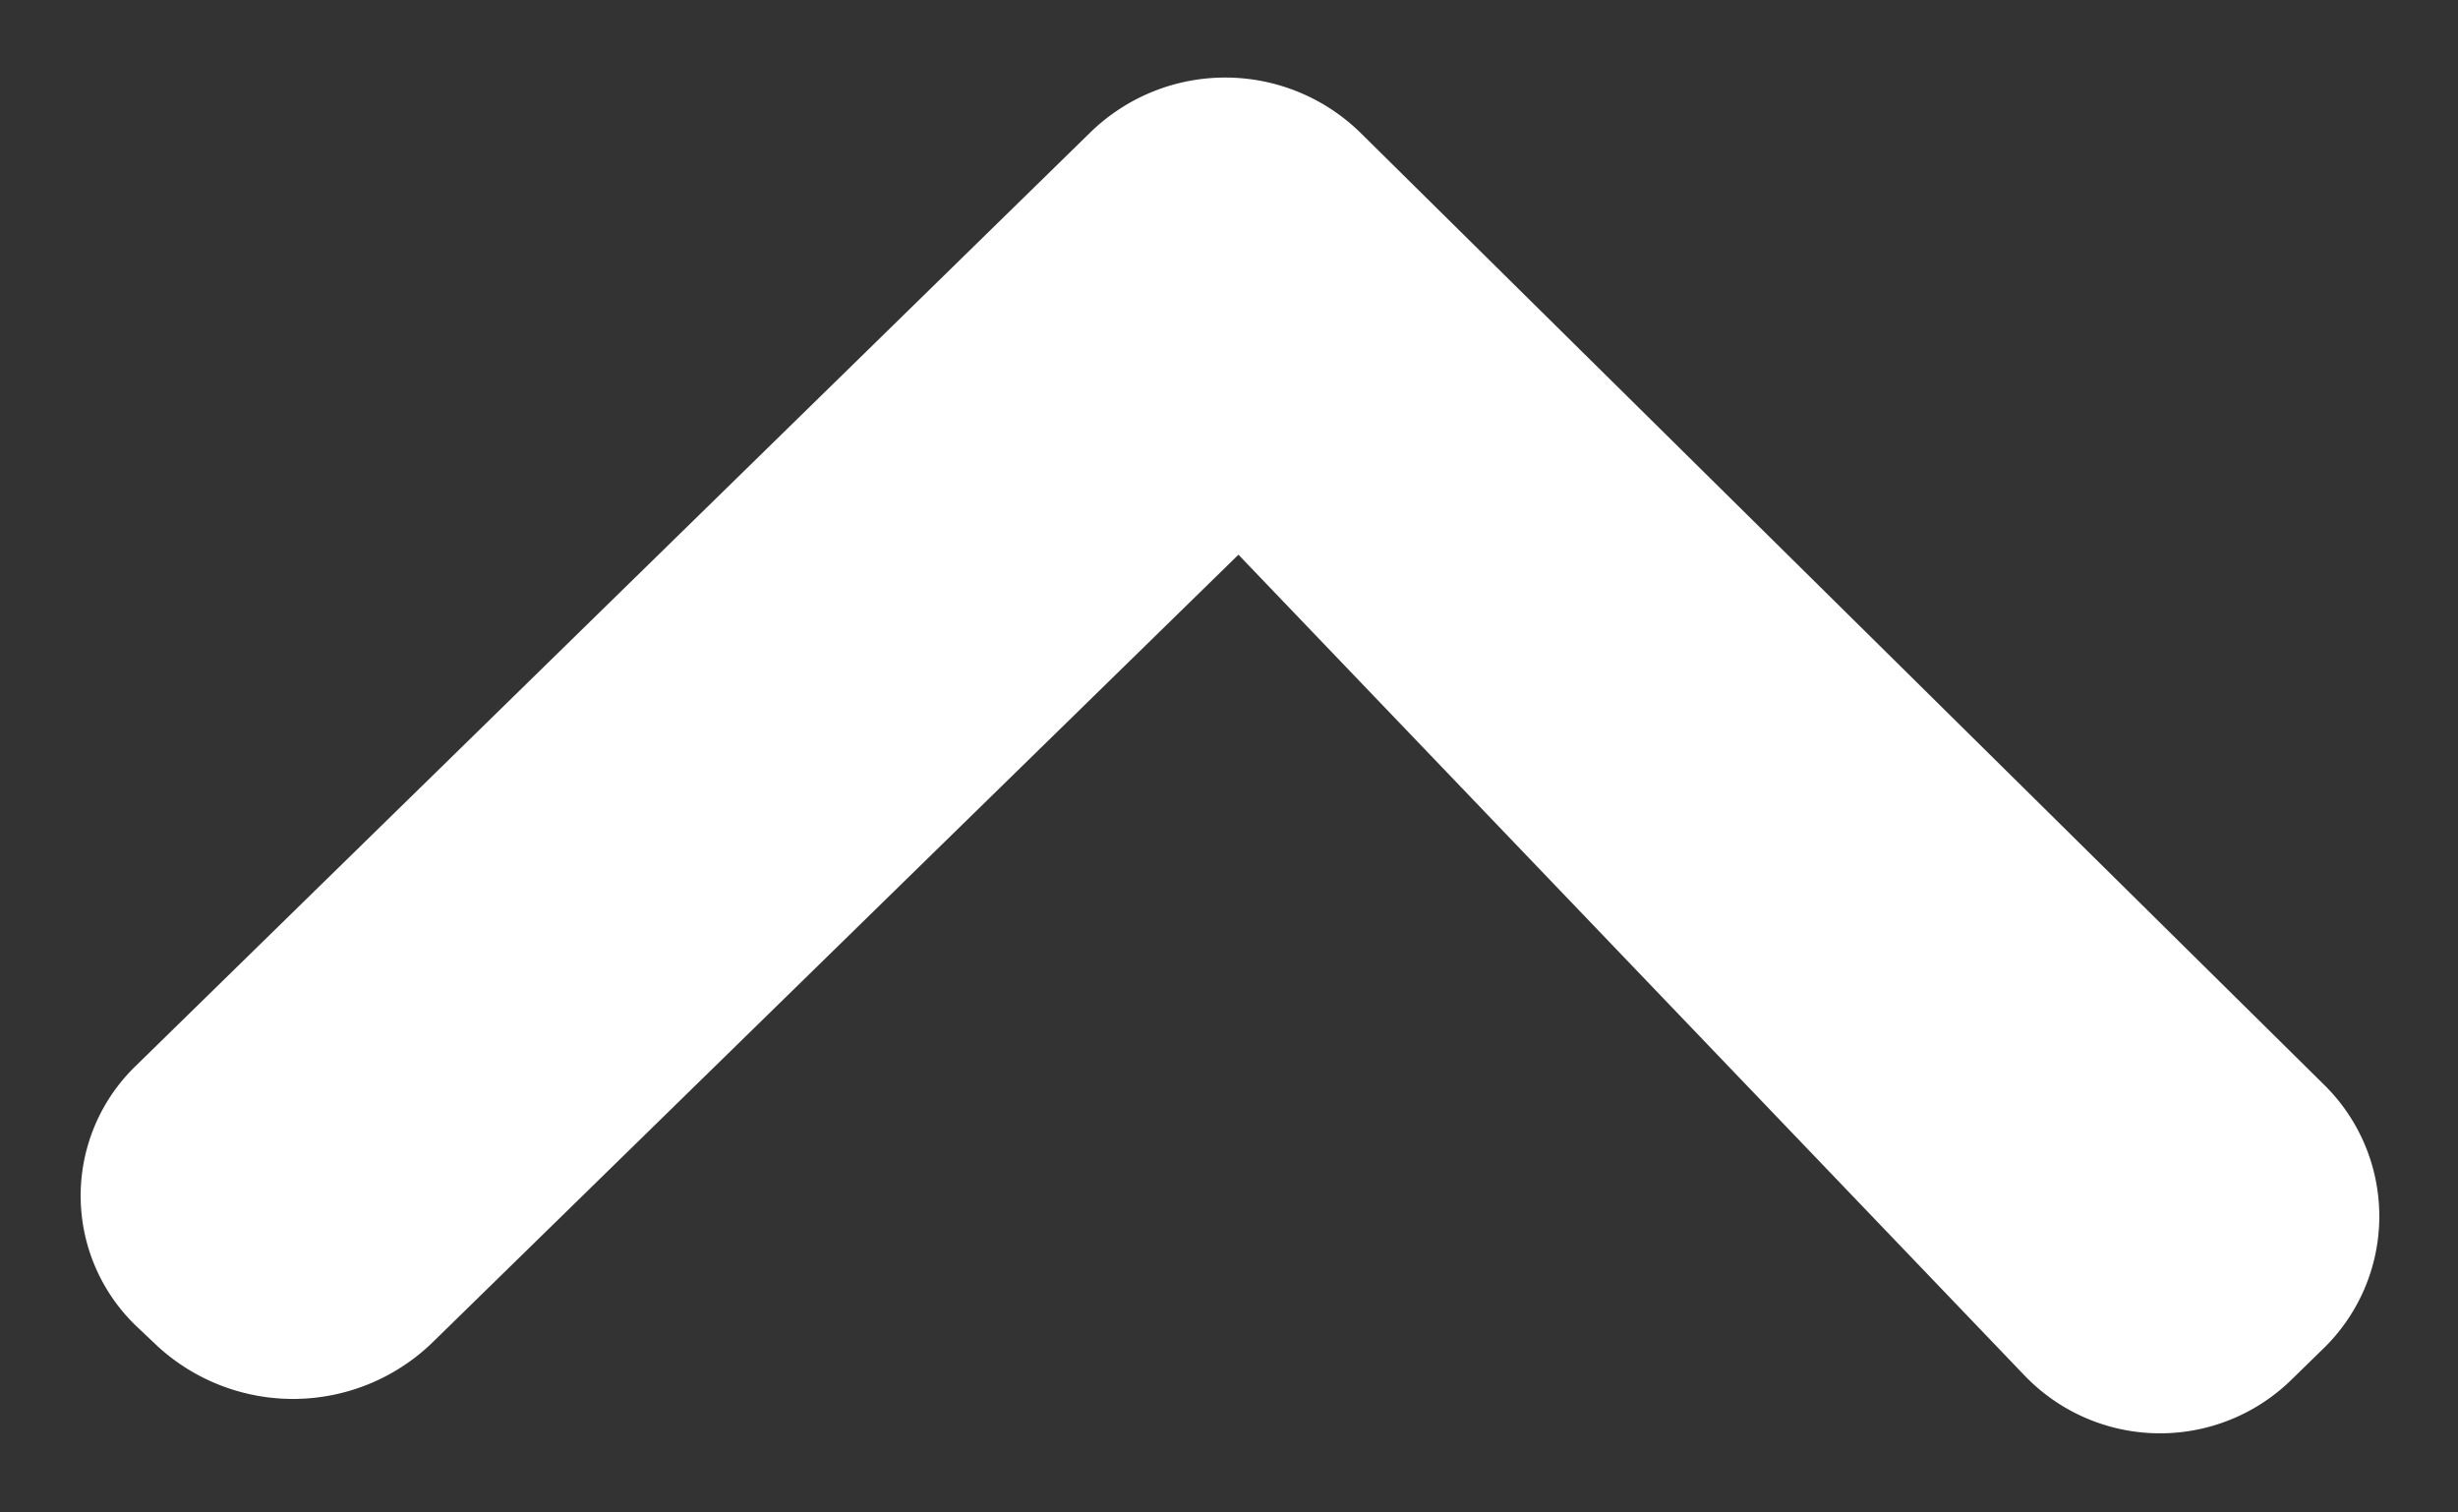 <svg xmlns="http://www.w3.org/2000/svg" width="13" height="8" viewBox="0 0 13 8">
    <rect x="0" y="0" width="13" height="8" fill="#333333" stroke="none"/>
    <path fill="#fff" fill-rule="evenodd" d="M.719 5.637a.955.955 0 0 0 .009 1.384l.11.104a1.06 1.06 0 0 0 1.442-.017l4.27-4.174 4.156 4.34a.993.993 0 0 0 1.41.027l.169-.165a.975.975 0 0 0 .005-1.4L7.193.7a1.022 1.022 0 0 0-1.428.002L.719 5.637z"/>
</svg>
